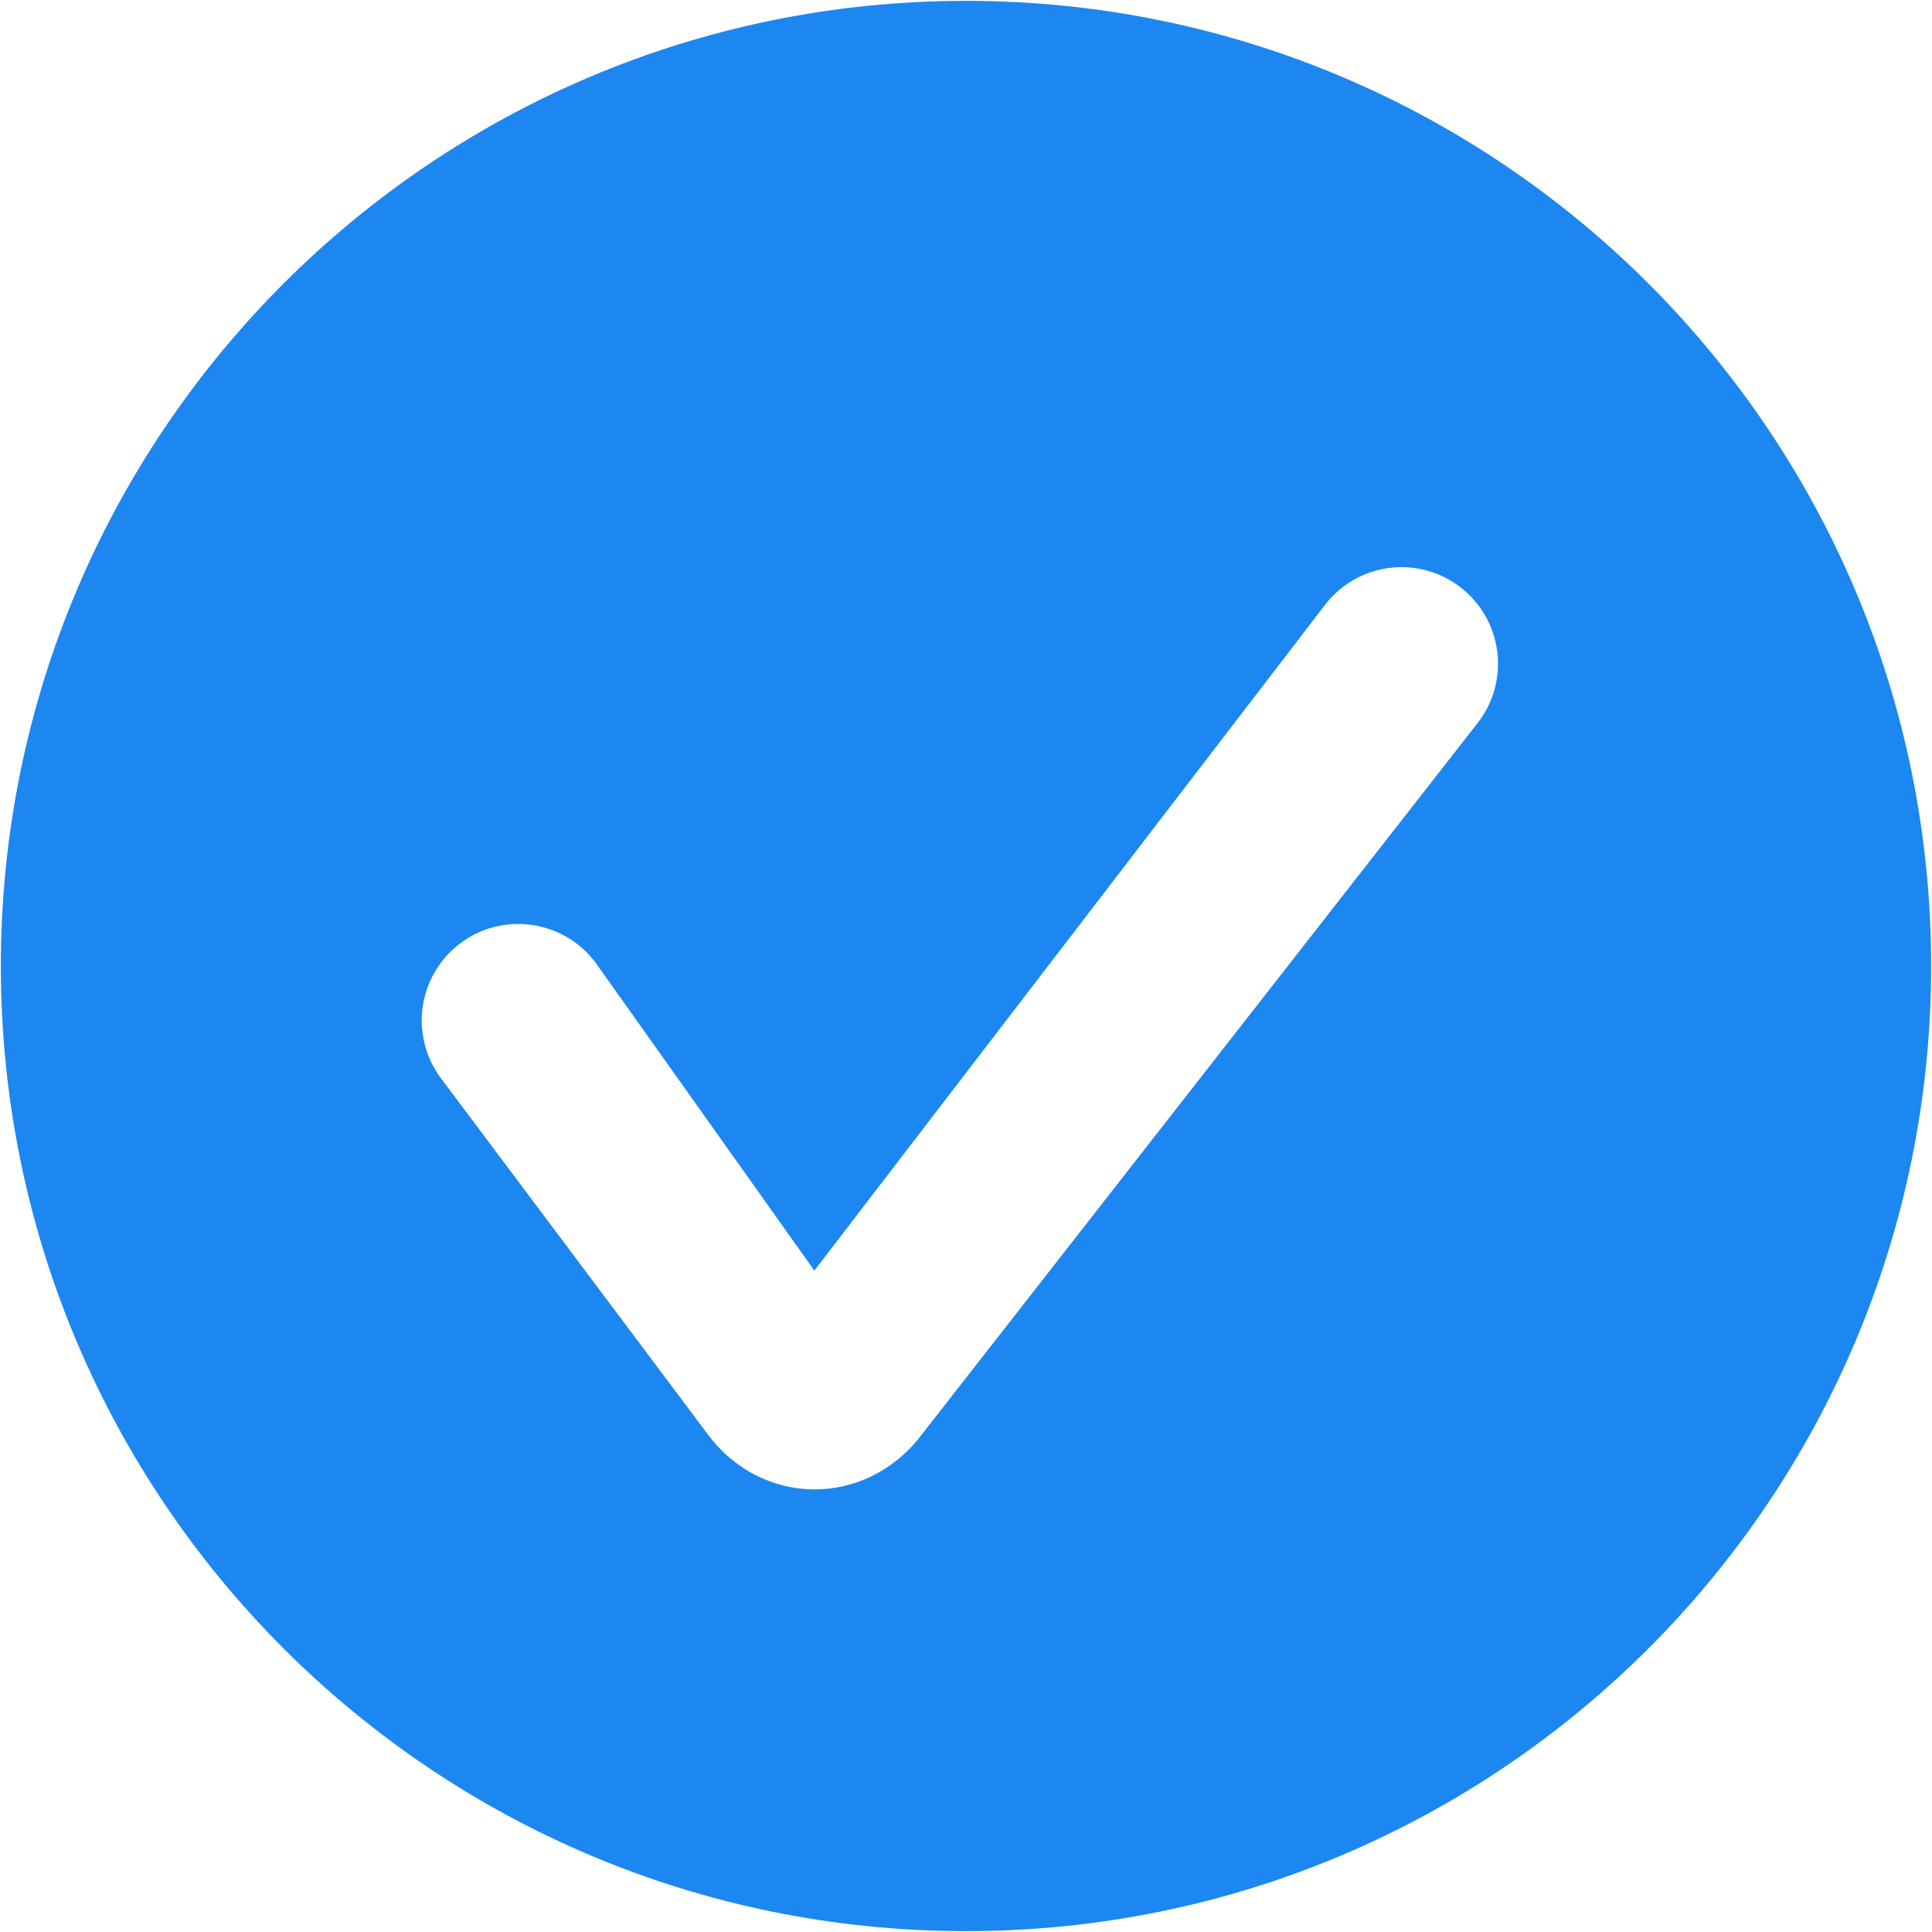 <?xml version="1.0" encoding="UTF-8"?>
<svg width="18px" height="18px" viewBox="0 0 18 18" version="1.1" xmlns="http://www.w3.org/2000/svg" xmlns:xlink="http://www.w3.org/1999/xlink">
    <title> xyd/gwc/xuanzhong_icon</title>
    <g id="-xyd/gwc/xuanzhong_icon" stroke="none" stroke-width="1" fill="none" fill-rule="evenodd">
        <g id="编组" fill="#1C87F0" fill-rule="nonzero">
            <path d="M9,0.008 C4.034,0.008 0.008,4.034 0.008,9 C0.008,13.966 4.034,17.992 9,17.992 C13.966,17.992 17.992,13.966 17.992,9 C17.992,4.034 13.966,0.008 9,0.008 Z M13.766,6.737 L8.574,13.383 C8.056,14.046 7.103,14.041 6.597,13.367 L4.109,10.047 C3.811,9.65 3.892,9.086 4.289,8.788 C4.686,8.49 5.25,8.571 5.548,8.968 L7.587,11.838 L12.349,5.63 C12.655,5.238 13.22,5.169 13.611,5.475 C14.002,5.78 14.072,6.346 13.766,6.737 Z" id="形状"></path>
        </g>
    </g>
</svg>